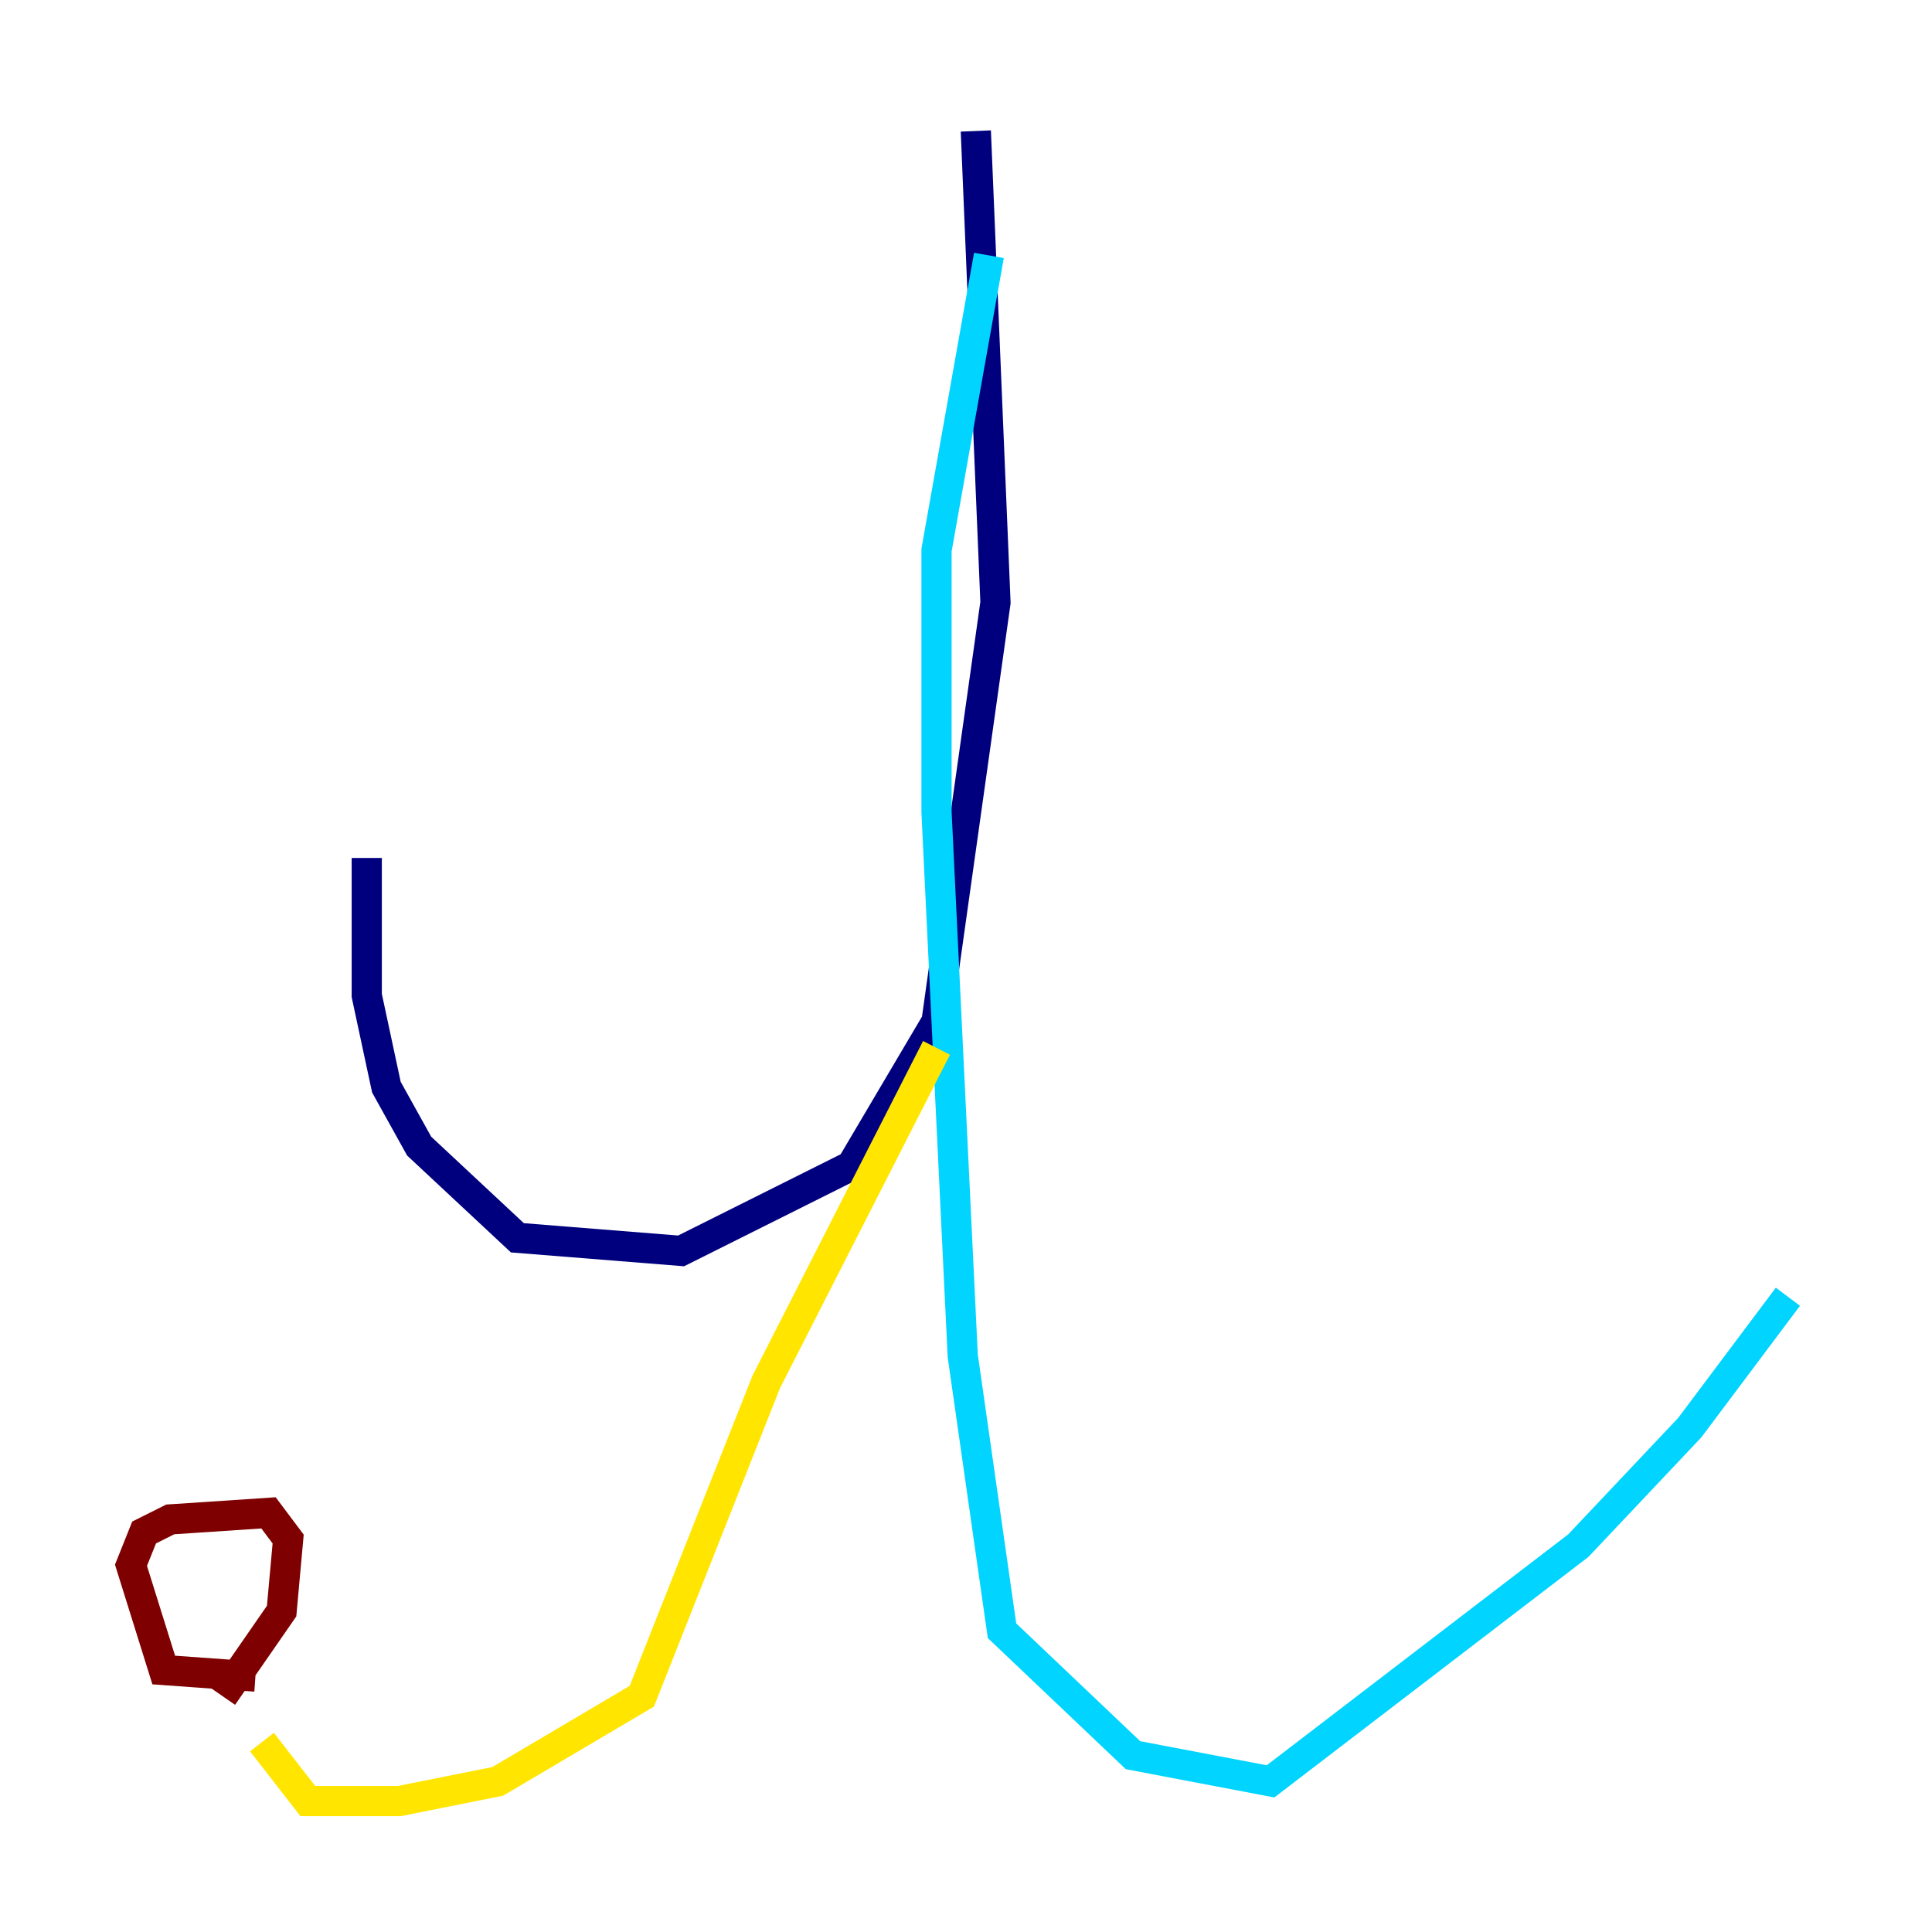 <?xml version="1.0" encoding="utf-8" ?>
<svg baseProfile="tiny" height="128" version="1.2" viewBox="0,0,128,128" width="128" xmlns="http://www.w3.org/2000/svg" xmlns:ev="http://www.w3.org/2001/xml-events" xmlns:xlink="http://www.w3.org/1999/xlink"><defs /><polyline fill="none" points="64.651,8.678 65.953,39.919 62.047,67.688 56.407,77.234 45.125,82.875 34.278,82.007 27.77,75.932 25.6,72.027 24.298,65.953 24.298,56.841" stroke="#00007f" stroke-width="2" /><polyline fill="none" points="65.519,16.922 62.047,36.447 62.047,53.803 63.783,89.817 66.386,108.041 75.064,116.285 84.176,118.02 104.57,102.4 111.946,94.59 118.454,85.912" stroke="#00d4ff" stroke-width="2" /><polyline fill="none" points="62.047,69.424 50.766,91.552 42.522,112.38 32.976,118.02 26.468,119.322 20.393,119.322 17.356,115.417" stroke="#ffe500" stroke-width="2" /><polyline fill="none" points="16.922,111.078 10.848,110.644 8.678,103.702 9.546,101.532 11.281,100.664 17.79,100.231 19.091,101.966 18.658,106.739 14.752,112.38" stroke="#7f0000" stroke-width="2" /></svg>